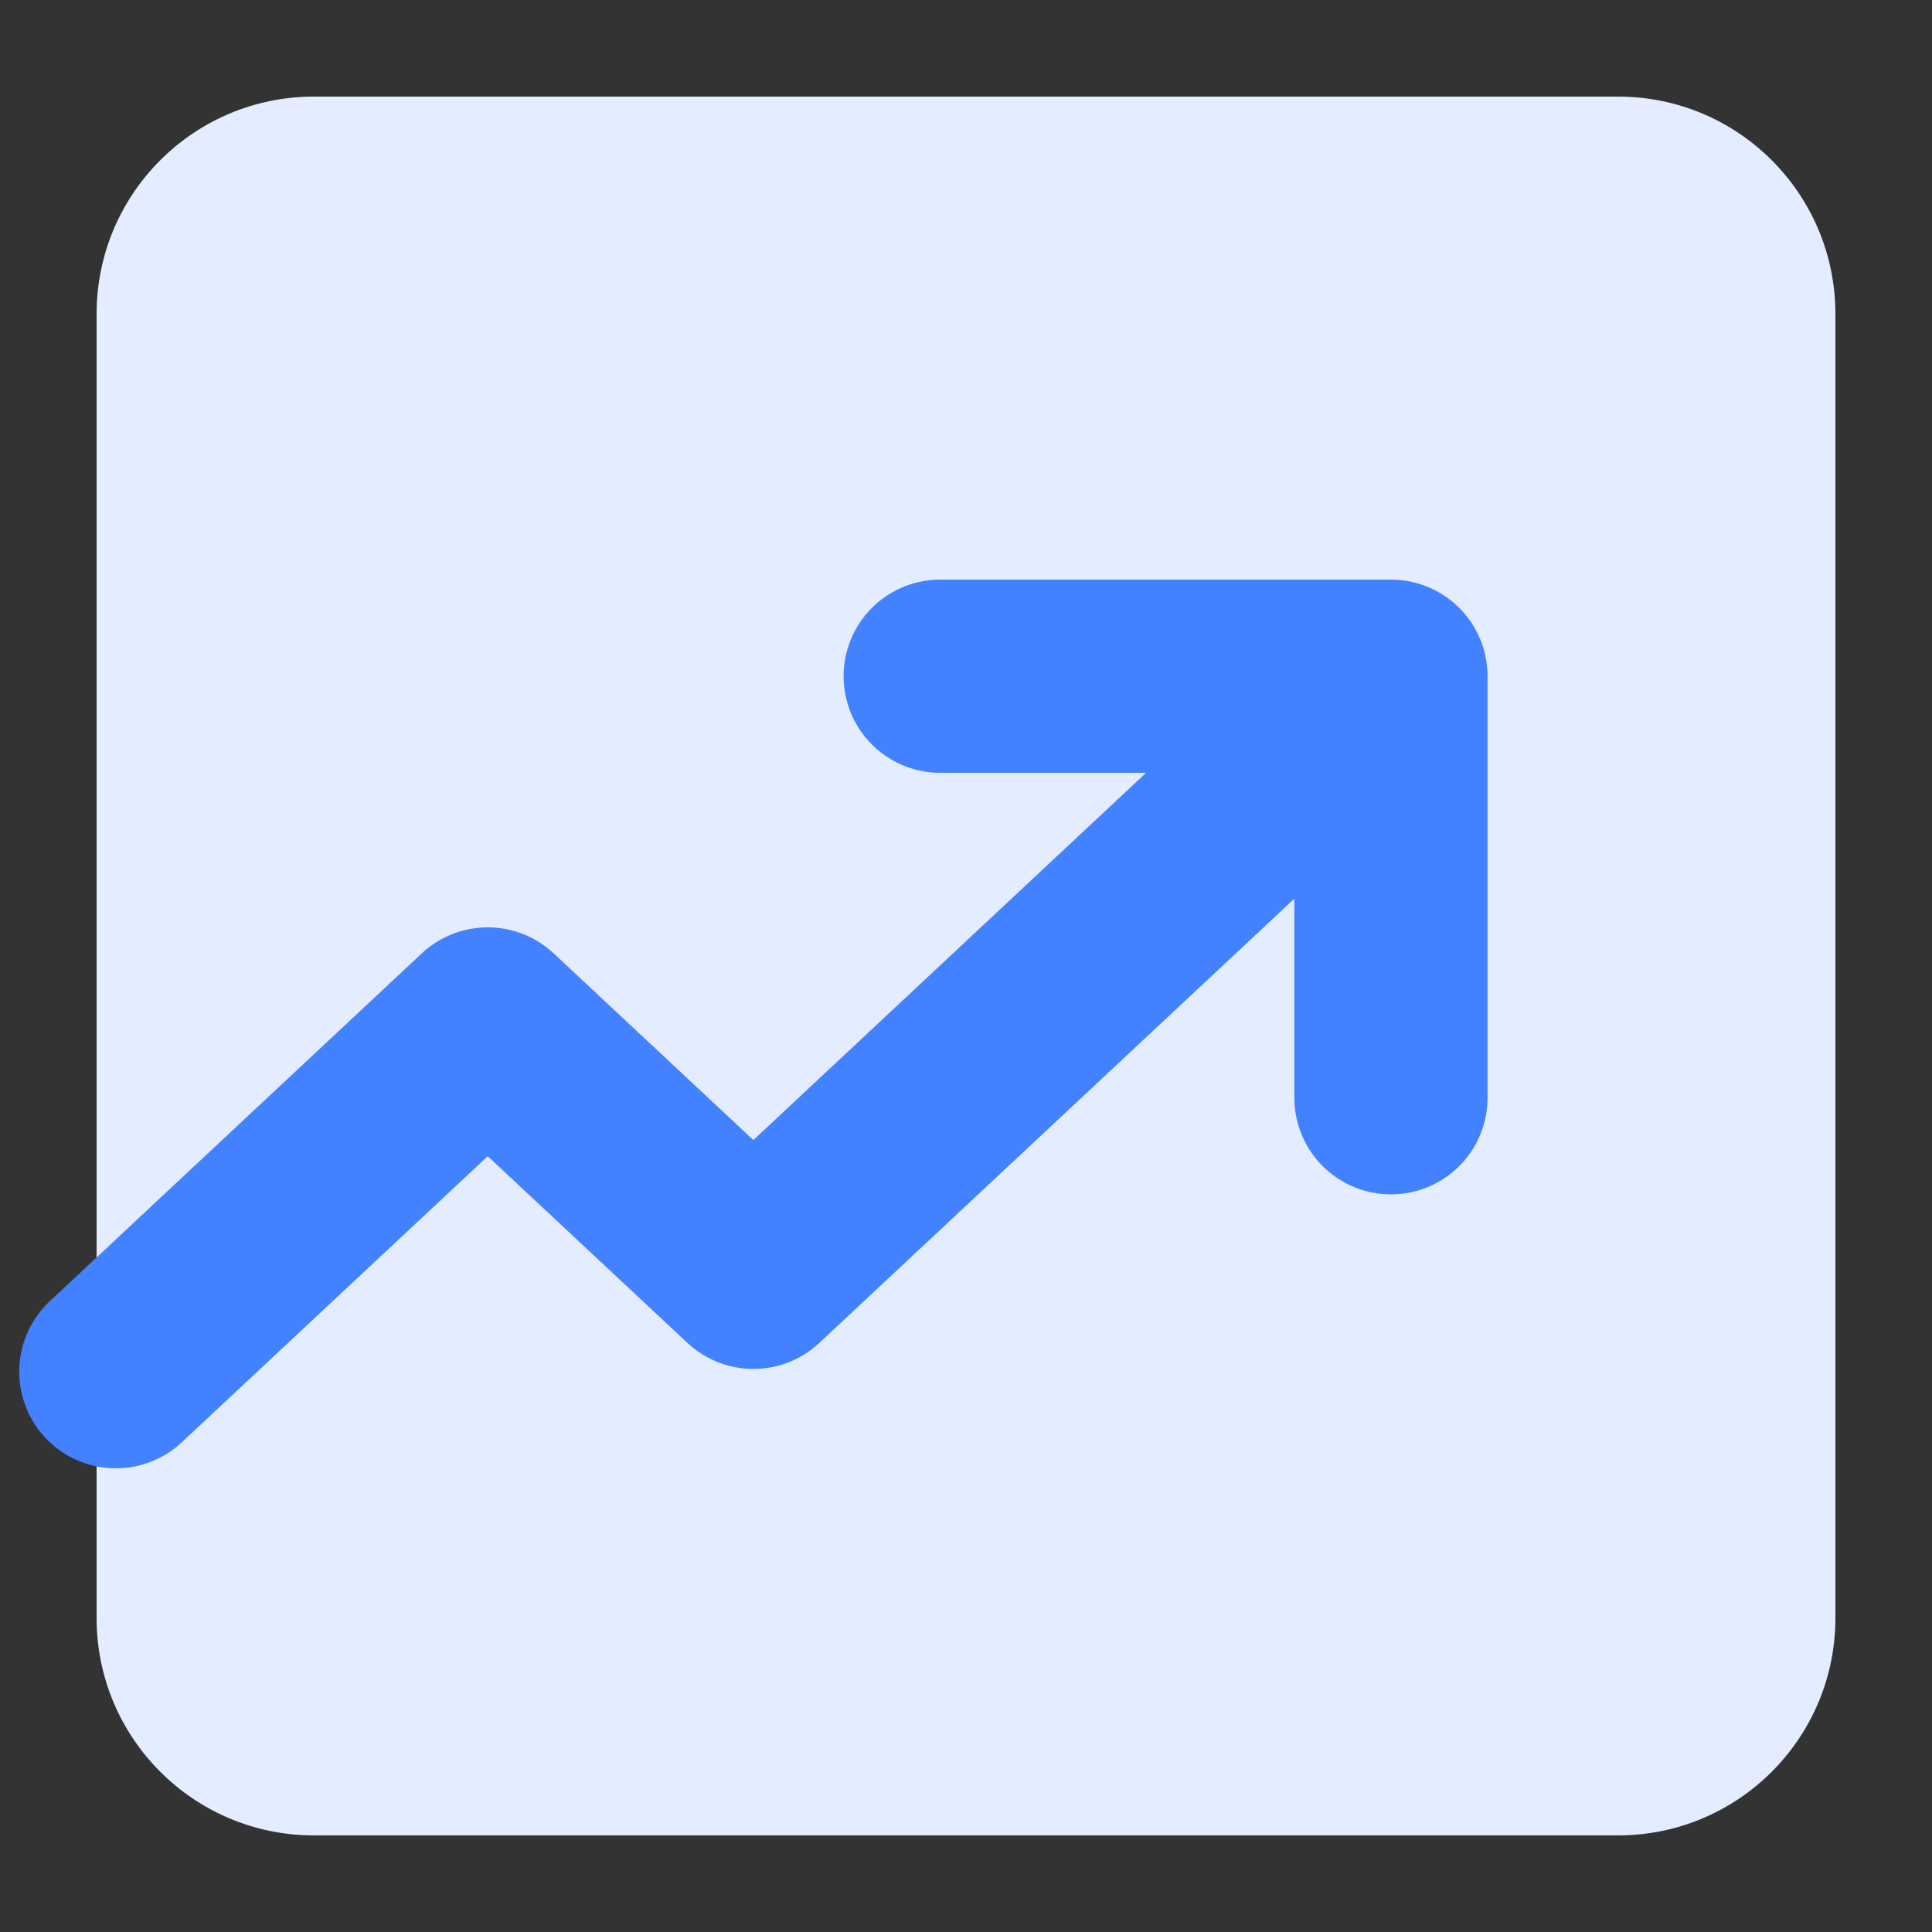 <svg width="20" height="20" viewBox="0 0 20 20" fill="none" xmlns="http://www.w3.org/2000/svg">
<rect x="0" y="0" width="20" height="20" fill="#333333" stroke="none"/>
<g id="icon/20/profit_2">
<path id="Icon" d="M3.25 19H16.75C17.993 19 19 17.993 19 16.75V3.25C19 2.007 17.993 1 16.75 1H3.25C2.007 1 1 2.007 1 3.25V16.75C1 17.993 2.007 19 3.25 19Z" fill="#E4EDFF"/>
<path id="Icon_2" d="M1.199 14.2L5.049 10.6L7.799 13.171L13.848 7.514M9.733 7H14.399V11.364" stroke="#4281FF" stroke-width="2" stroke-linecap="round" stroke-linejoin="round"/>
</g>
</svg>
